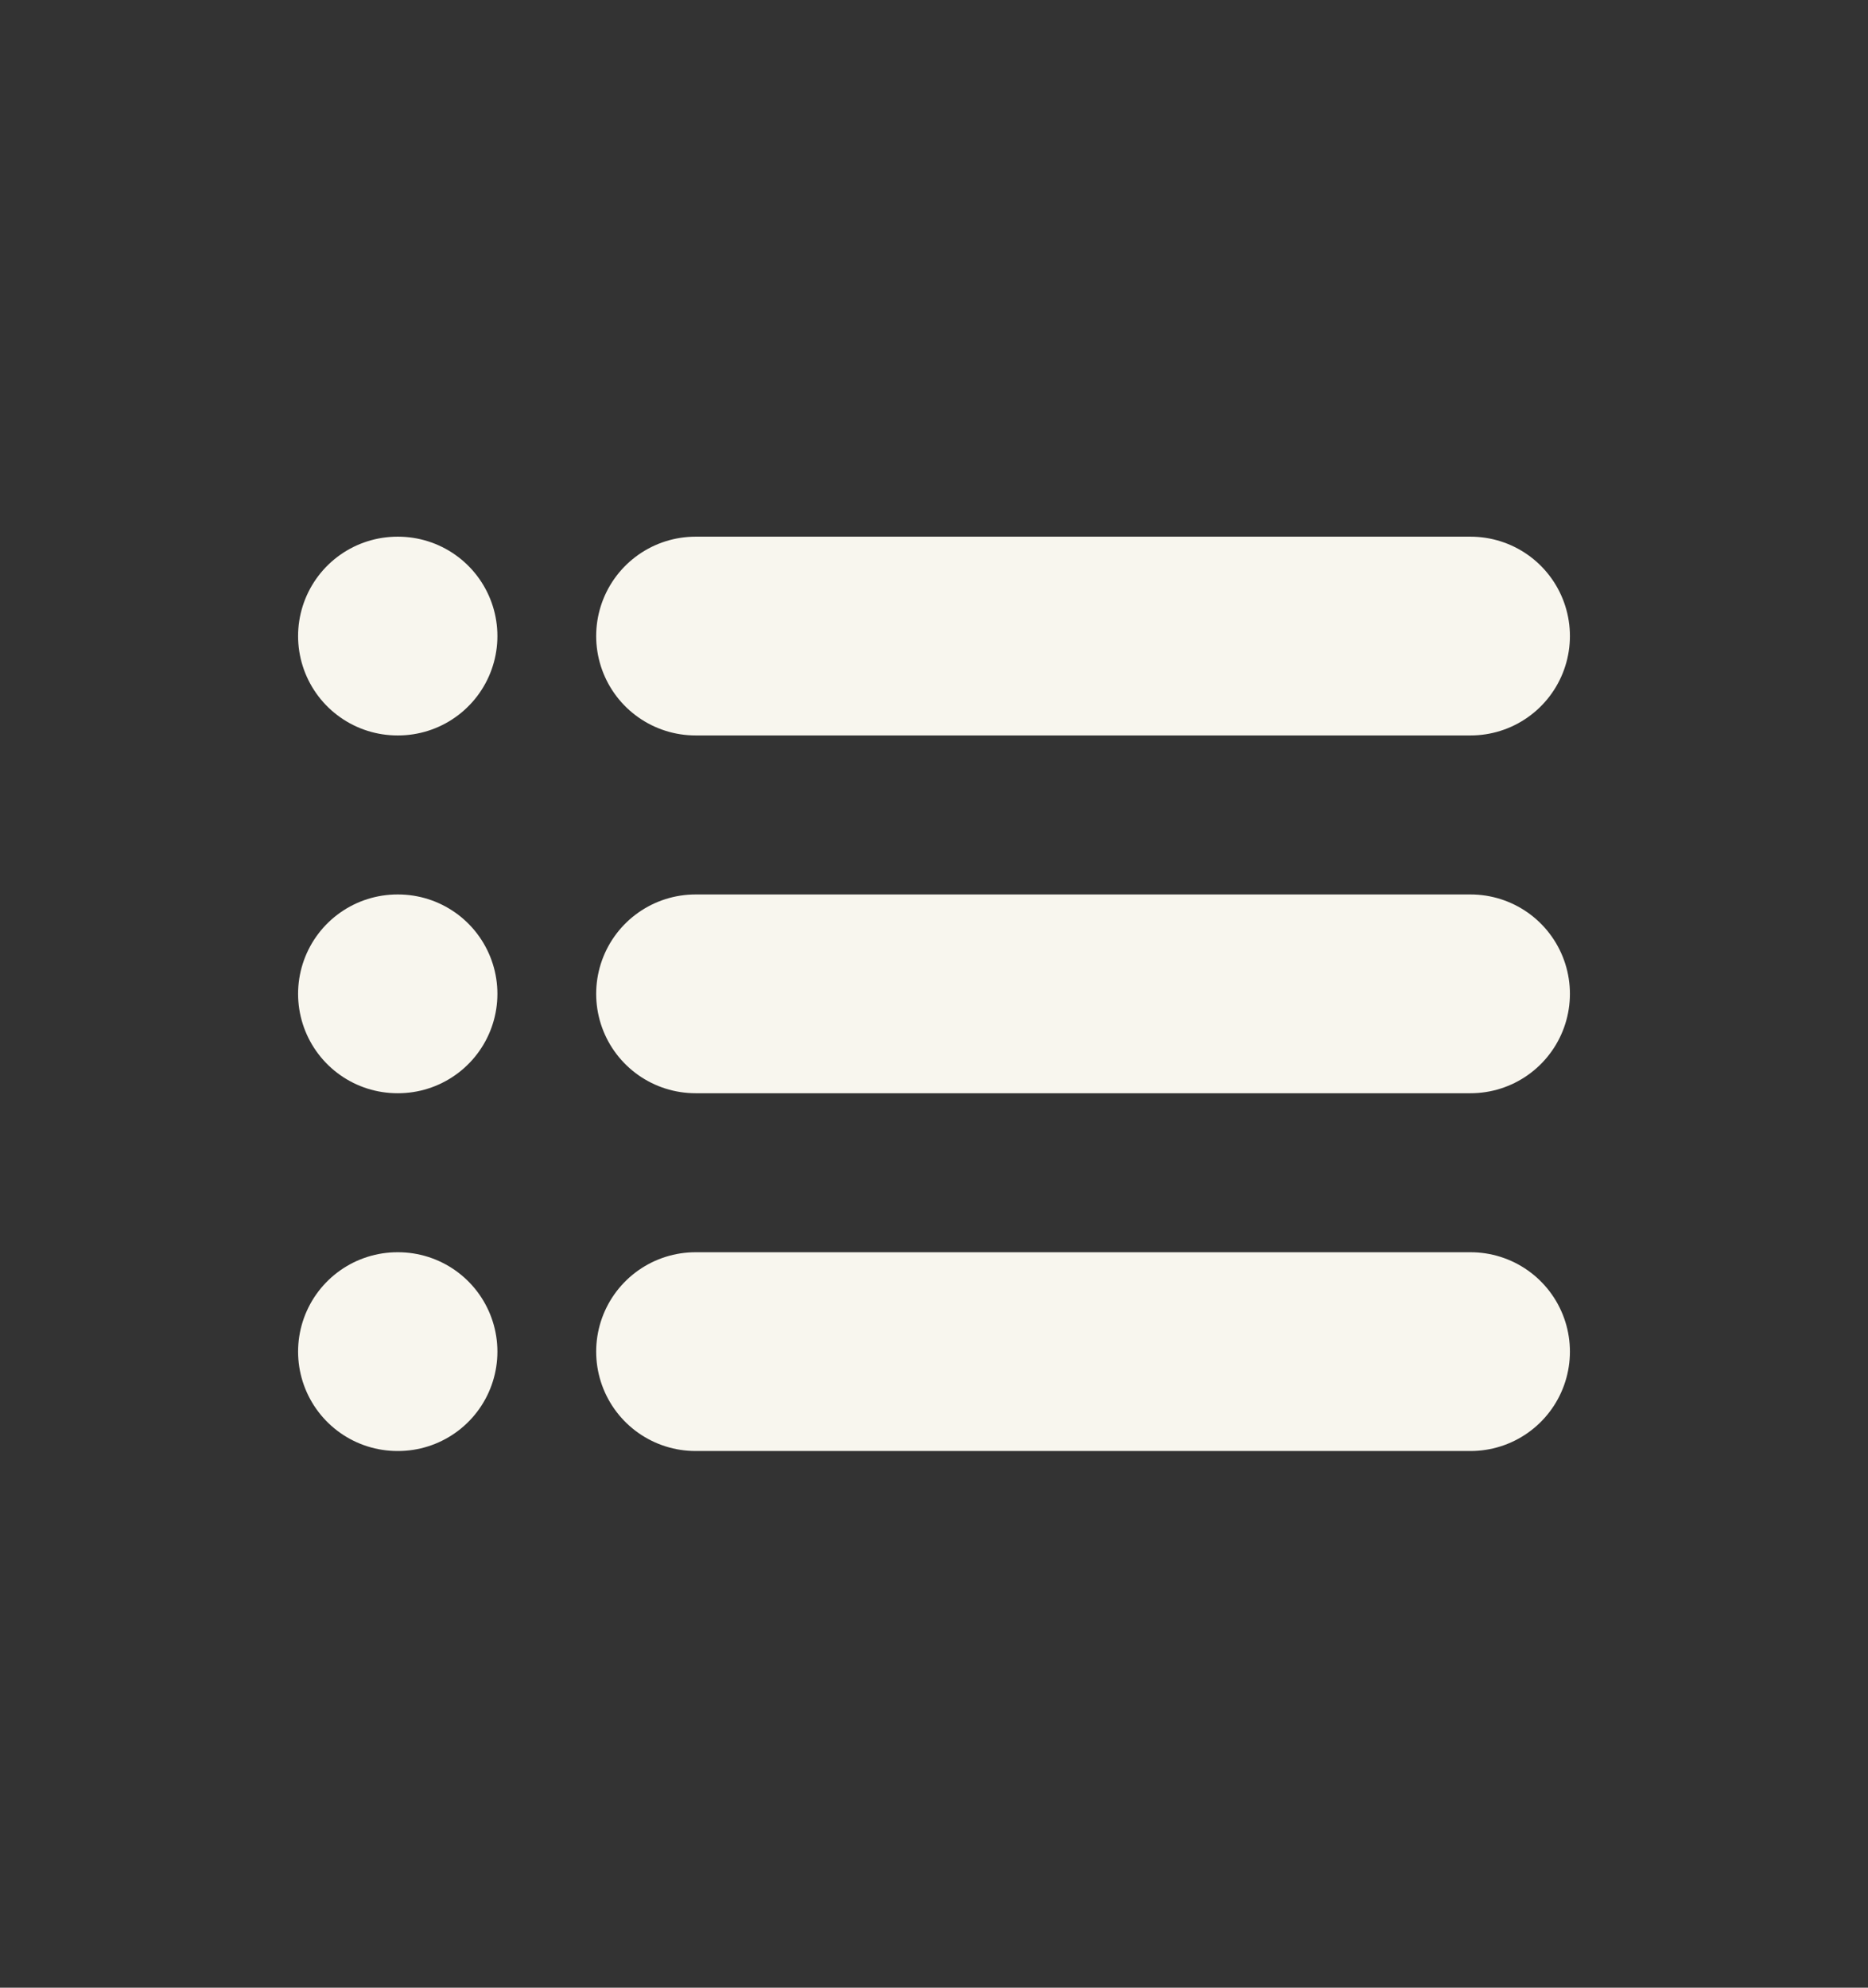 <svg width="47" height="50" viewBox="0 0 47 50" fill="none" xmlns="http://www.w3.org/2000/svg">
<rect x="0" y="0" width="47" height="50" fill="#333333" stroke="none"/>
<path d="M17.5 16H37M17.5 25H37M17.5 34H37M10 16H10.015M10 25H10.015M10 34H10.015" stroke="#F8F6EE" stroke-width="5" stroke-linecap="round" stroke-linejoin="round"/>
</svg>
